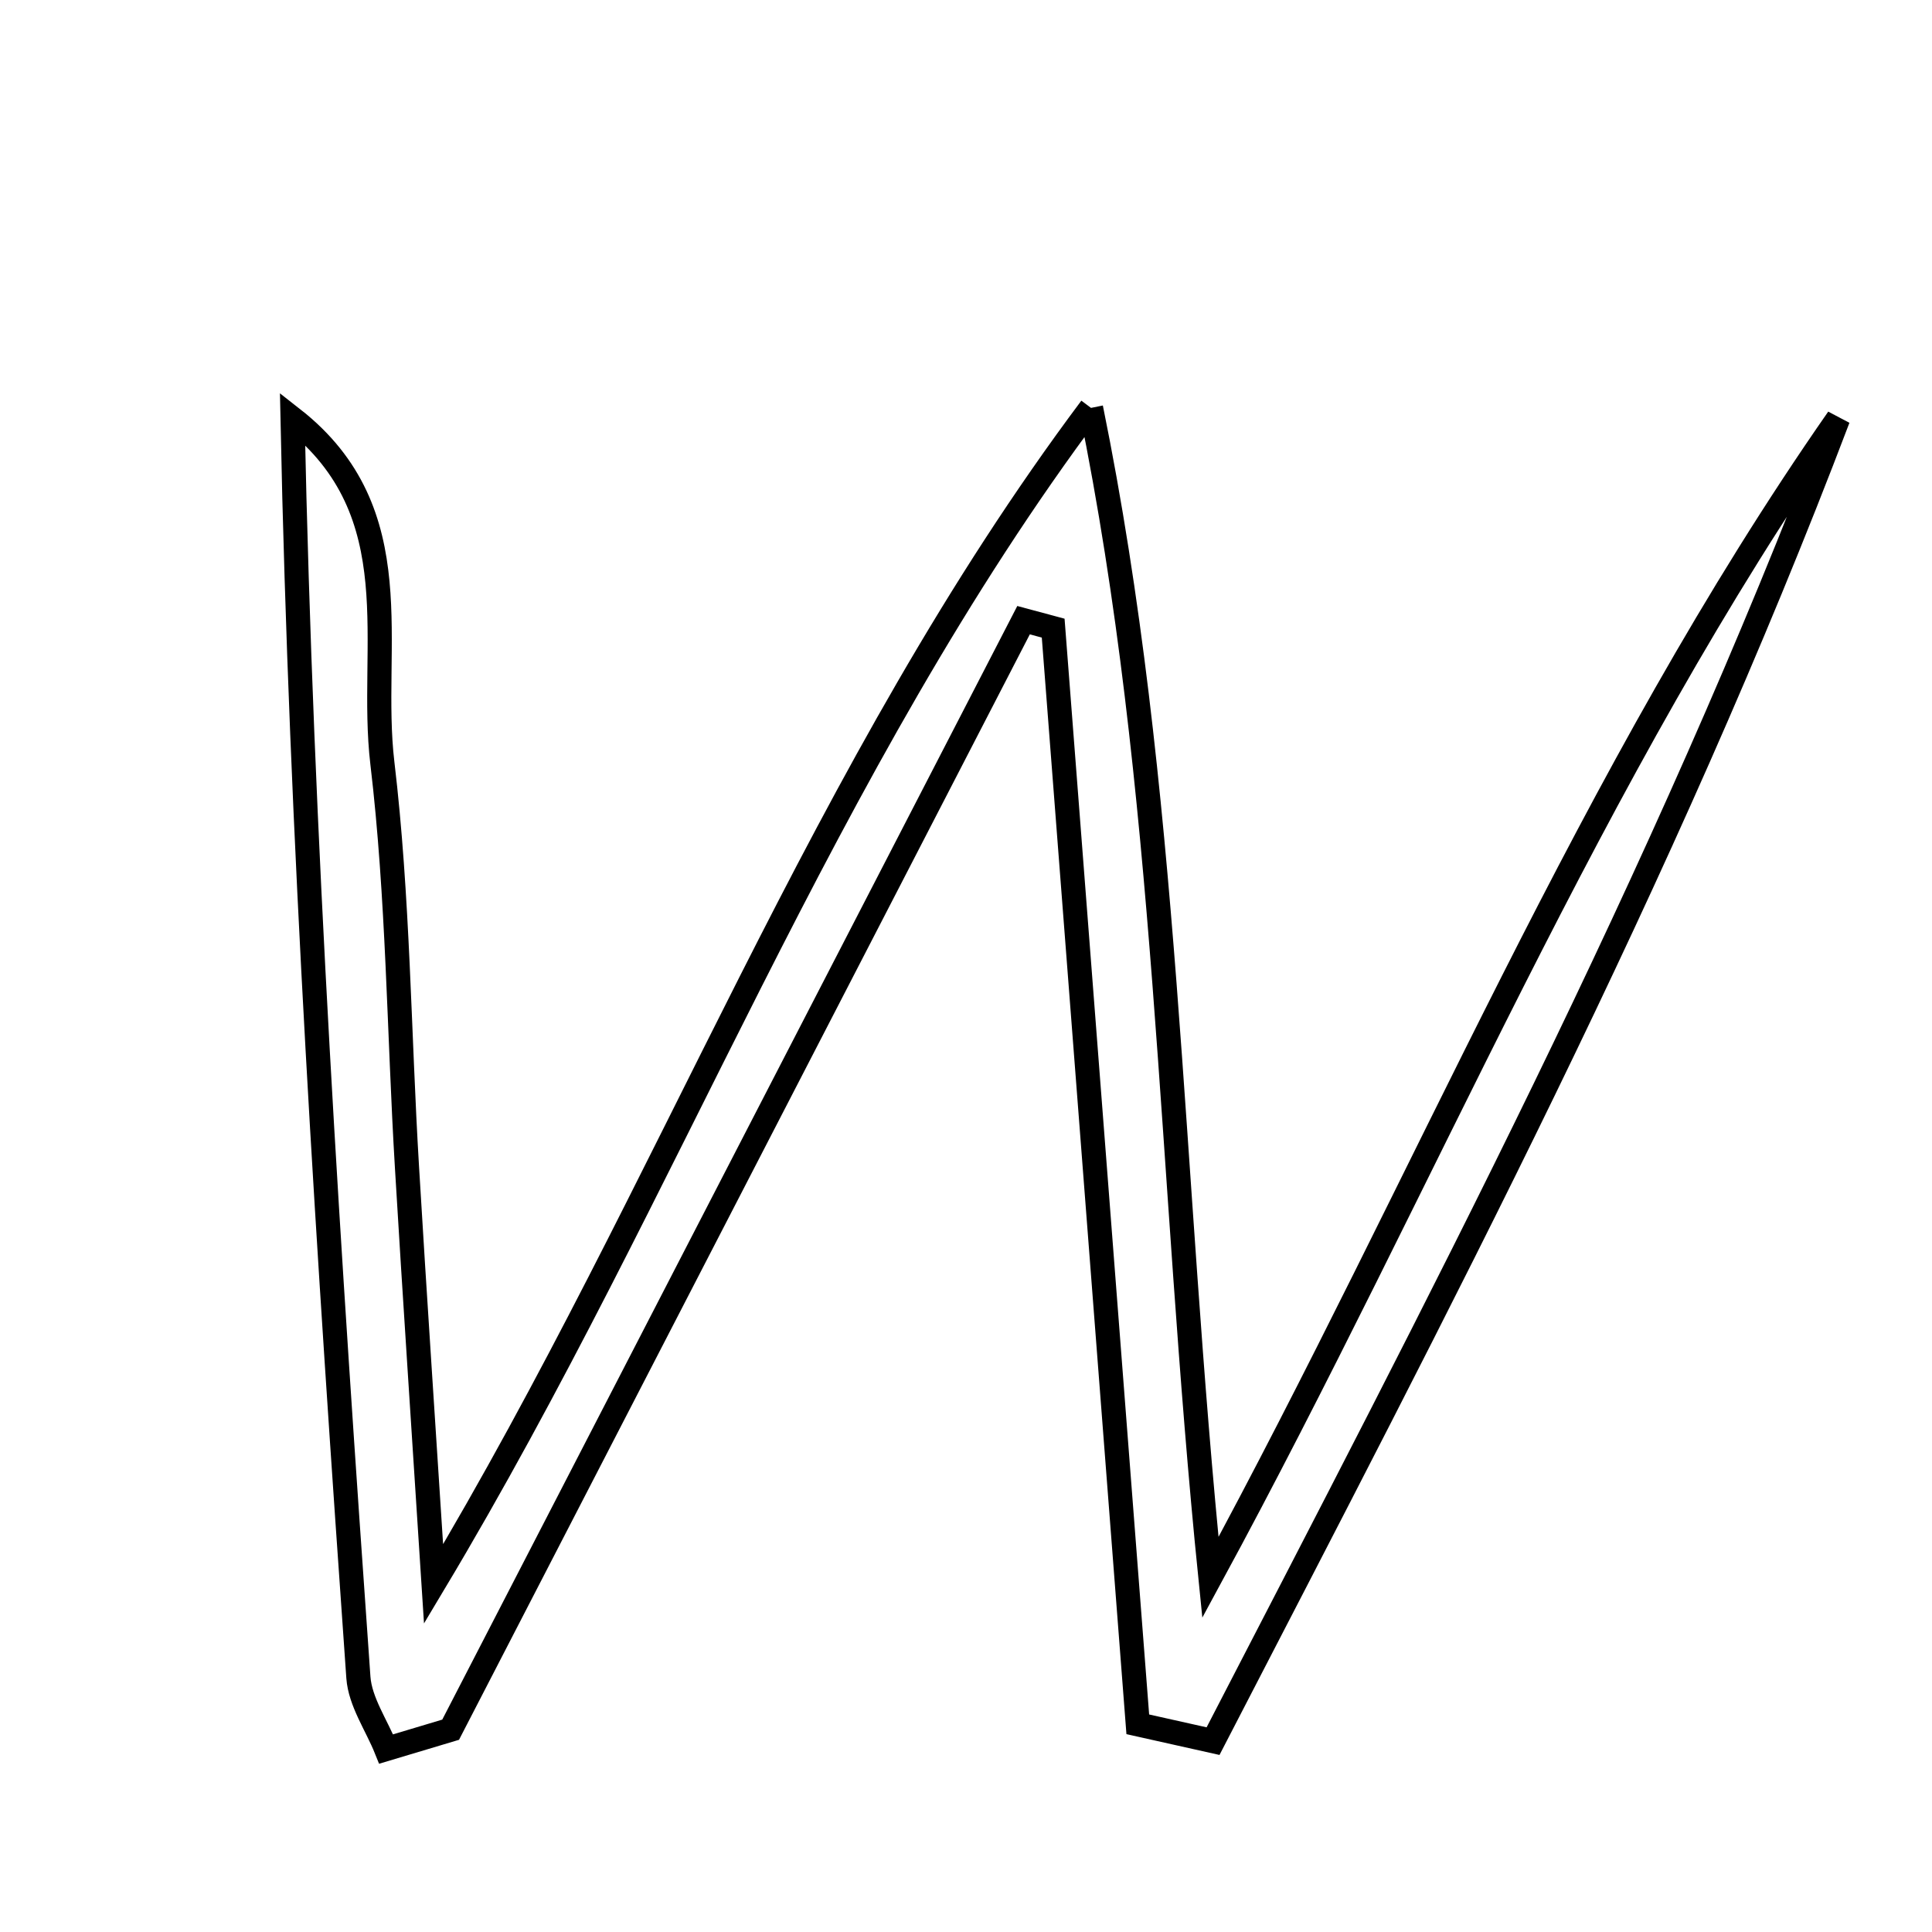 <svg xmlns="http://www.w3.org/2000/svg" viewBox="0.0 0.0 24.0 24.0" height="200px" width="200px"><path fill="none" stroke="black" stroke-width=".3" stroke-opacity="1.0"  filling="0" d="M13.553 5.067 C14.52 9.815 14.526 14.561 15.036 19.595 C17.728 14.635 19.751 9.624 22.834 5.199 C20.67 10.899 17.848 16.253 15.069 21.629 C14.757 21.559 14.446 21.49 14.134 21.42 C13.784 16.881 13.433 12.342 13.083 7.803 C12.96 7.77 12.838 7.737 12.715 7.704 C10.343 12.299 7.971 16.893 5.598 21.487 C5.331 21.567 5.064 21.647 4.797 21.727 C4.678 21.431 4.474 21.141 4.452 20.838 C4.085 15.636 3.741 10.433 3.634 5.199 C5.132 6.371 4.578 8.029 4.75 9.48 C4.948 11.144 4.955 12.83 5.056 14.506 C5.151 16.1 5.259 17.692 5.386 19.676 C8.345 14.734 10.205 9.542 13.553 5.067"></path></svg>